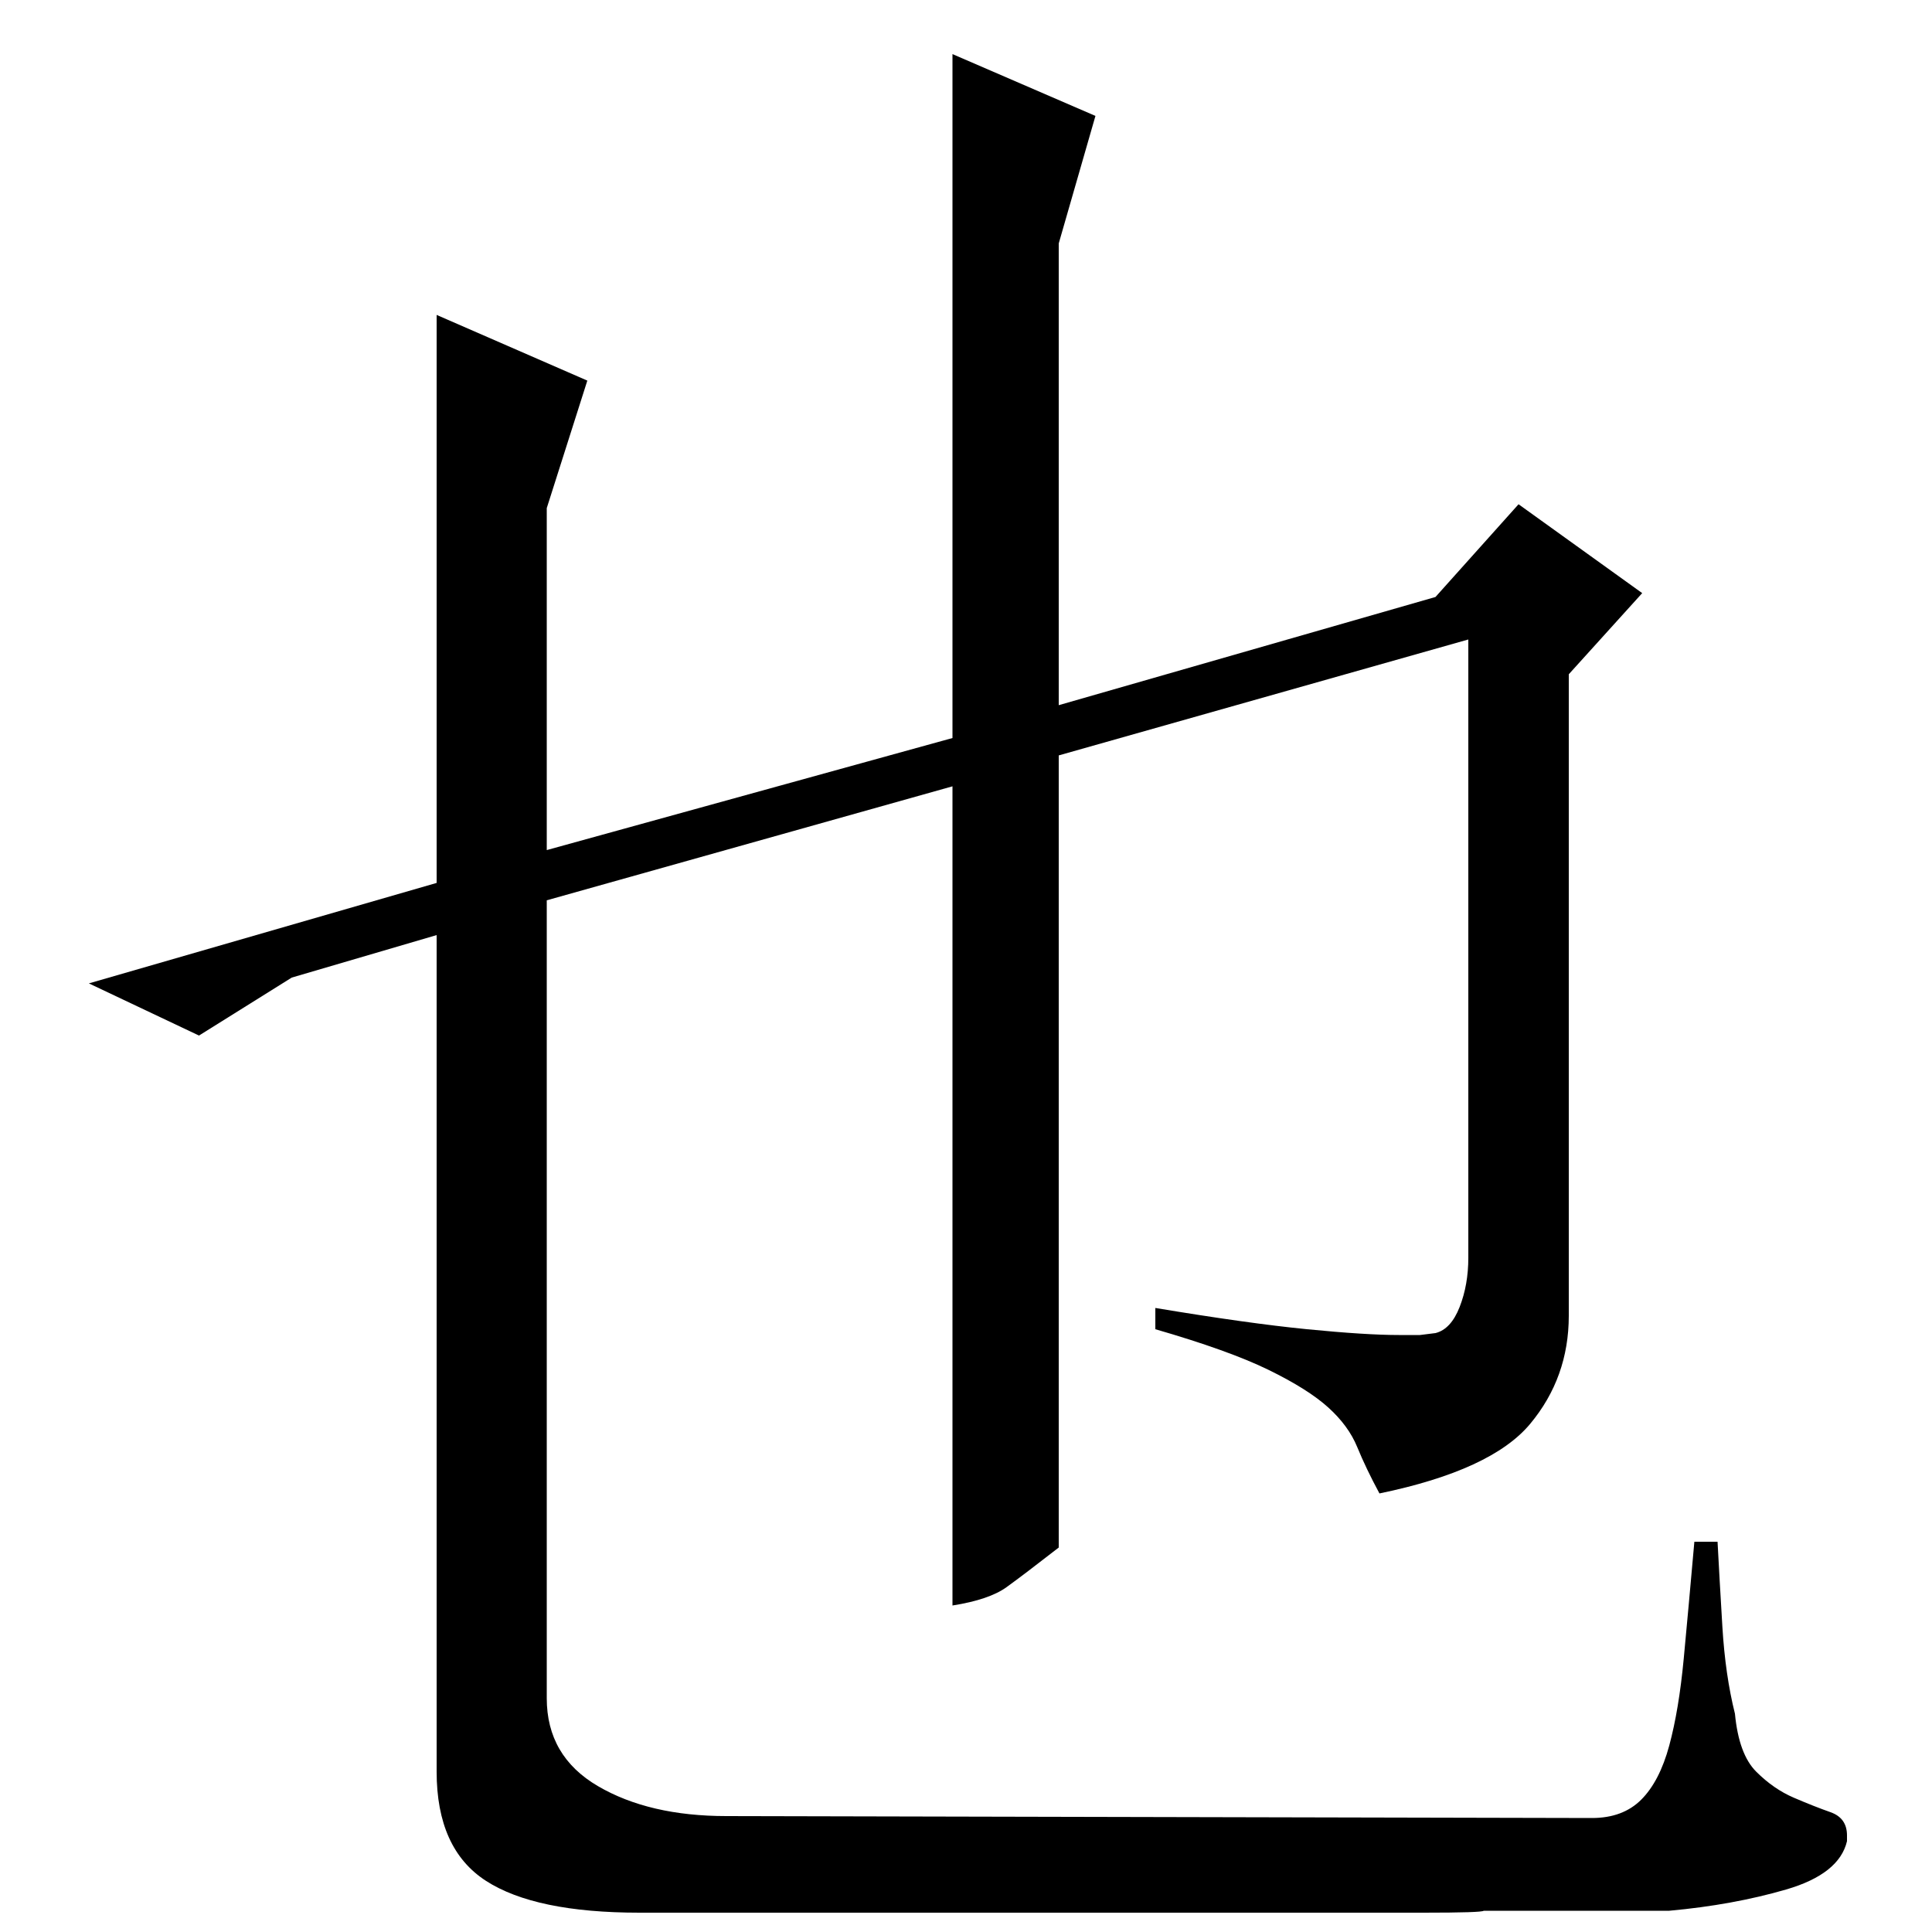 <?xml version="1.0" standalone="no"?>
<!DOCTYPE svg PUBLIC "-//W3C//DTD SVG 1.1//EN" "http://www.w3.org/Graphics/SVG/1.1/DTD/svg11.dtd" >
<svg xmlns="http://www.w3.org/2000/svg" xmlns:xlink="http://www.w3.org/1999/xlink" version="1.1" viewBox="0 -200 1000 1000">
  <g transform="matrix(1 0 0 -1 0 800)">
   <path fill="currentColor"
d="M768 11q-1 -1 -31 -1h-406q-54 0 -79.5 16.5t-25.5 56.5v433l-75 -22l-48 -30l-57 27l180 52v294l78 -34l-21 -66v-177l210 58v354l74 -32l-19 -66v-239l195 56l43 48l64 -46l-38 -42v-332q0 -32 -20 -56t-78 -36q-7 13 -11.5 24t-15 20.5t-31 19.5t-58.5 21v11
q48 -8 78.5 -11t47.5 -3h11t8 1q8 2 12.5 13.5t4.5 25.5v320l-212 -60v-410q-18 -14 -27 -20.5t-28 -9.5v424l-210 -59v-413q0 -30 26.5 -45.5t66.5 -15.5l448 -1q16 0 25.5 9.5t14.5 28t7.5 45t5.5 60.5h12q1 -19 2.5 -44t6.5 -45q2 -21 11 -30t19.5 -13.5t19 -7.5t8.5 -12
v-3q-4 -17 -31.5 -25t-60.5 -11h-96z" />
  </g>

</svg>
